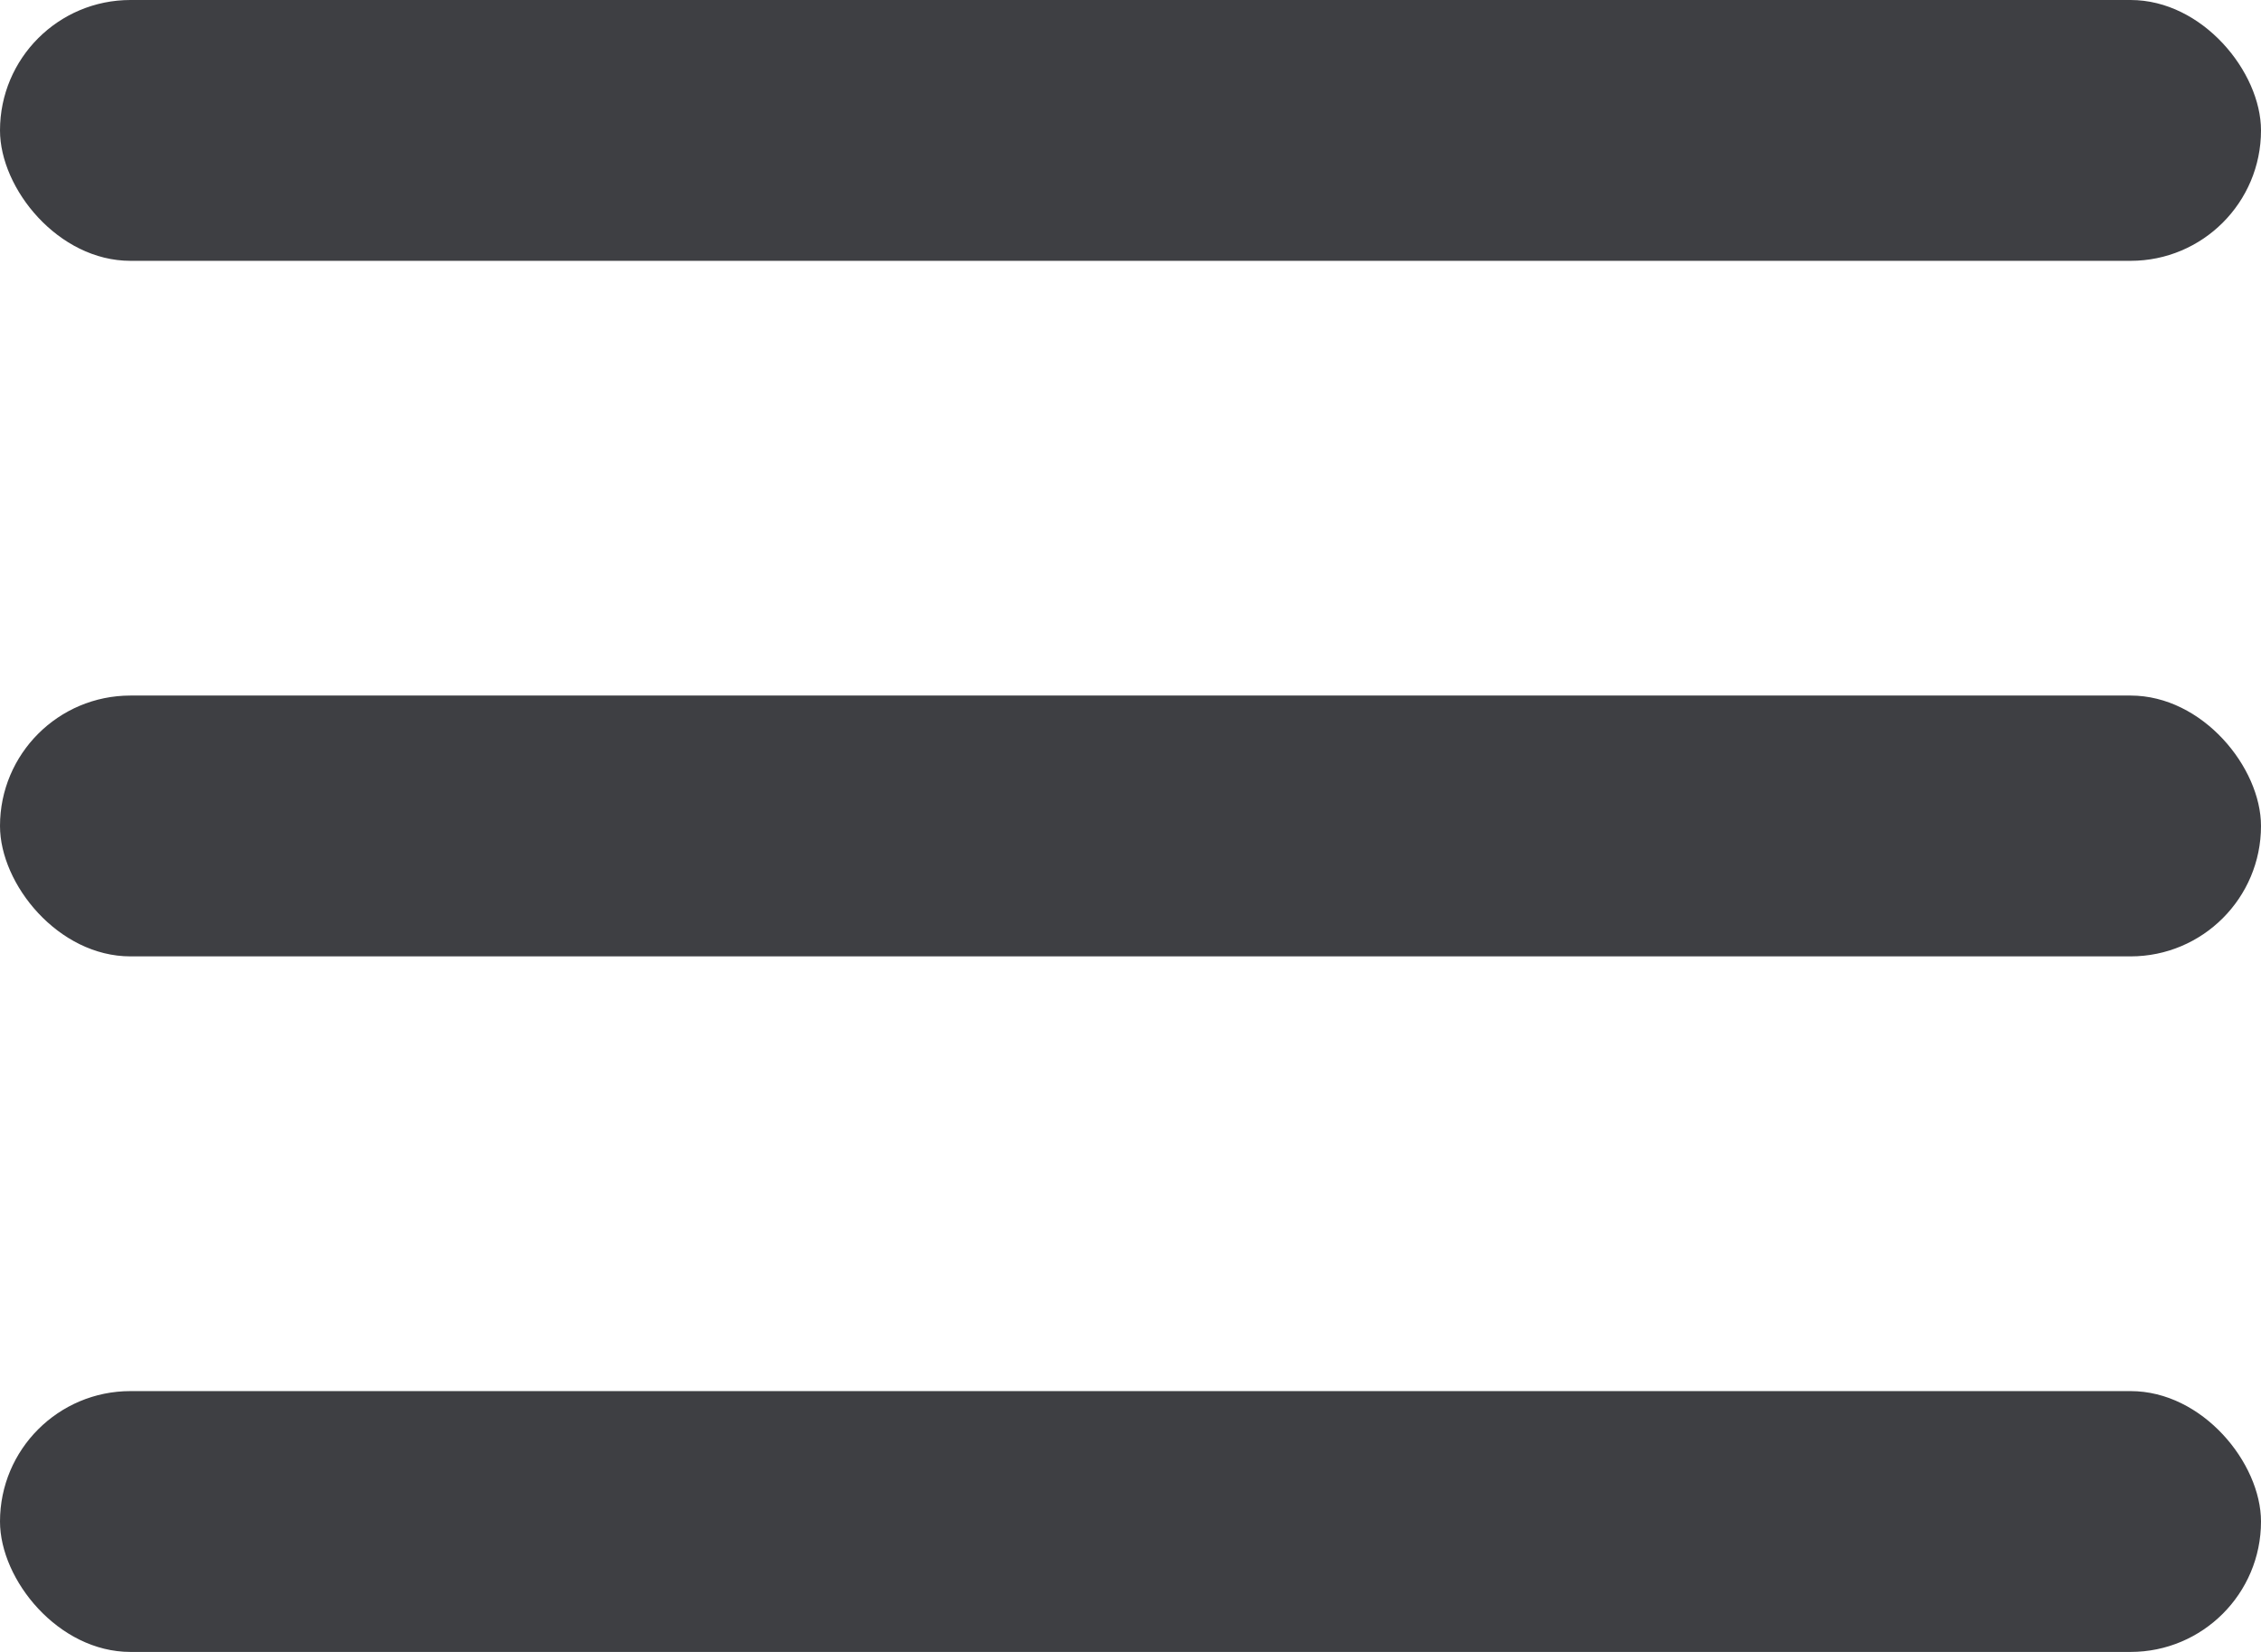 <svg width="26" height="19" viewBox="0 0 26 19" fill="none" xmlns="http://www.w3.org/2000/svg">
<rect width="26" height="3" rx="1.5" fill="#3E3F43"/>
<rect y="8" width="26" height="3" rx="1.5" fill="#3E3F43"/>
<rect y="16" width="26" height="3" rx="1.5" fill="#3E3F43"/>
</svg>
